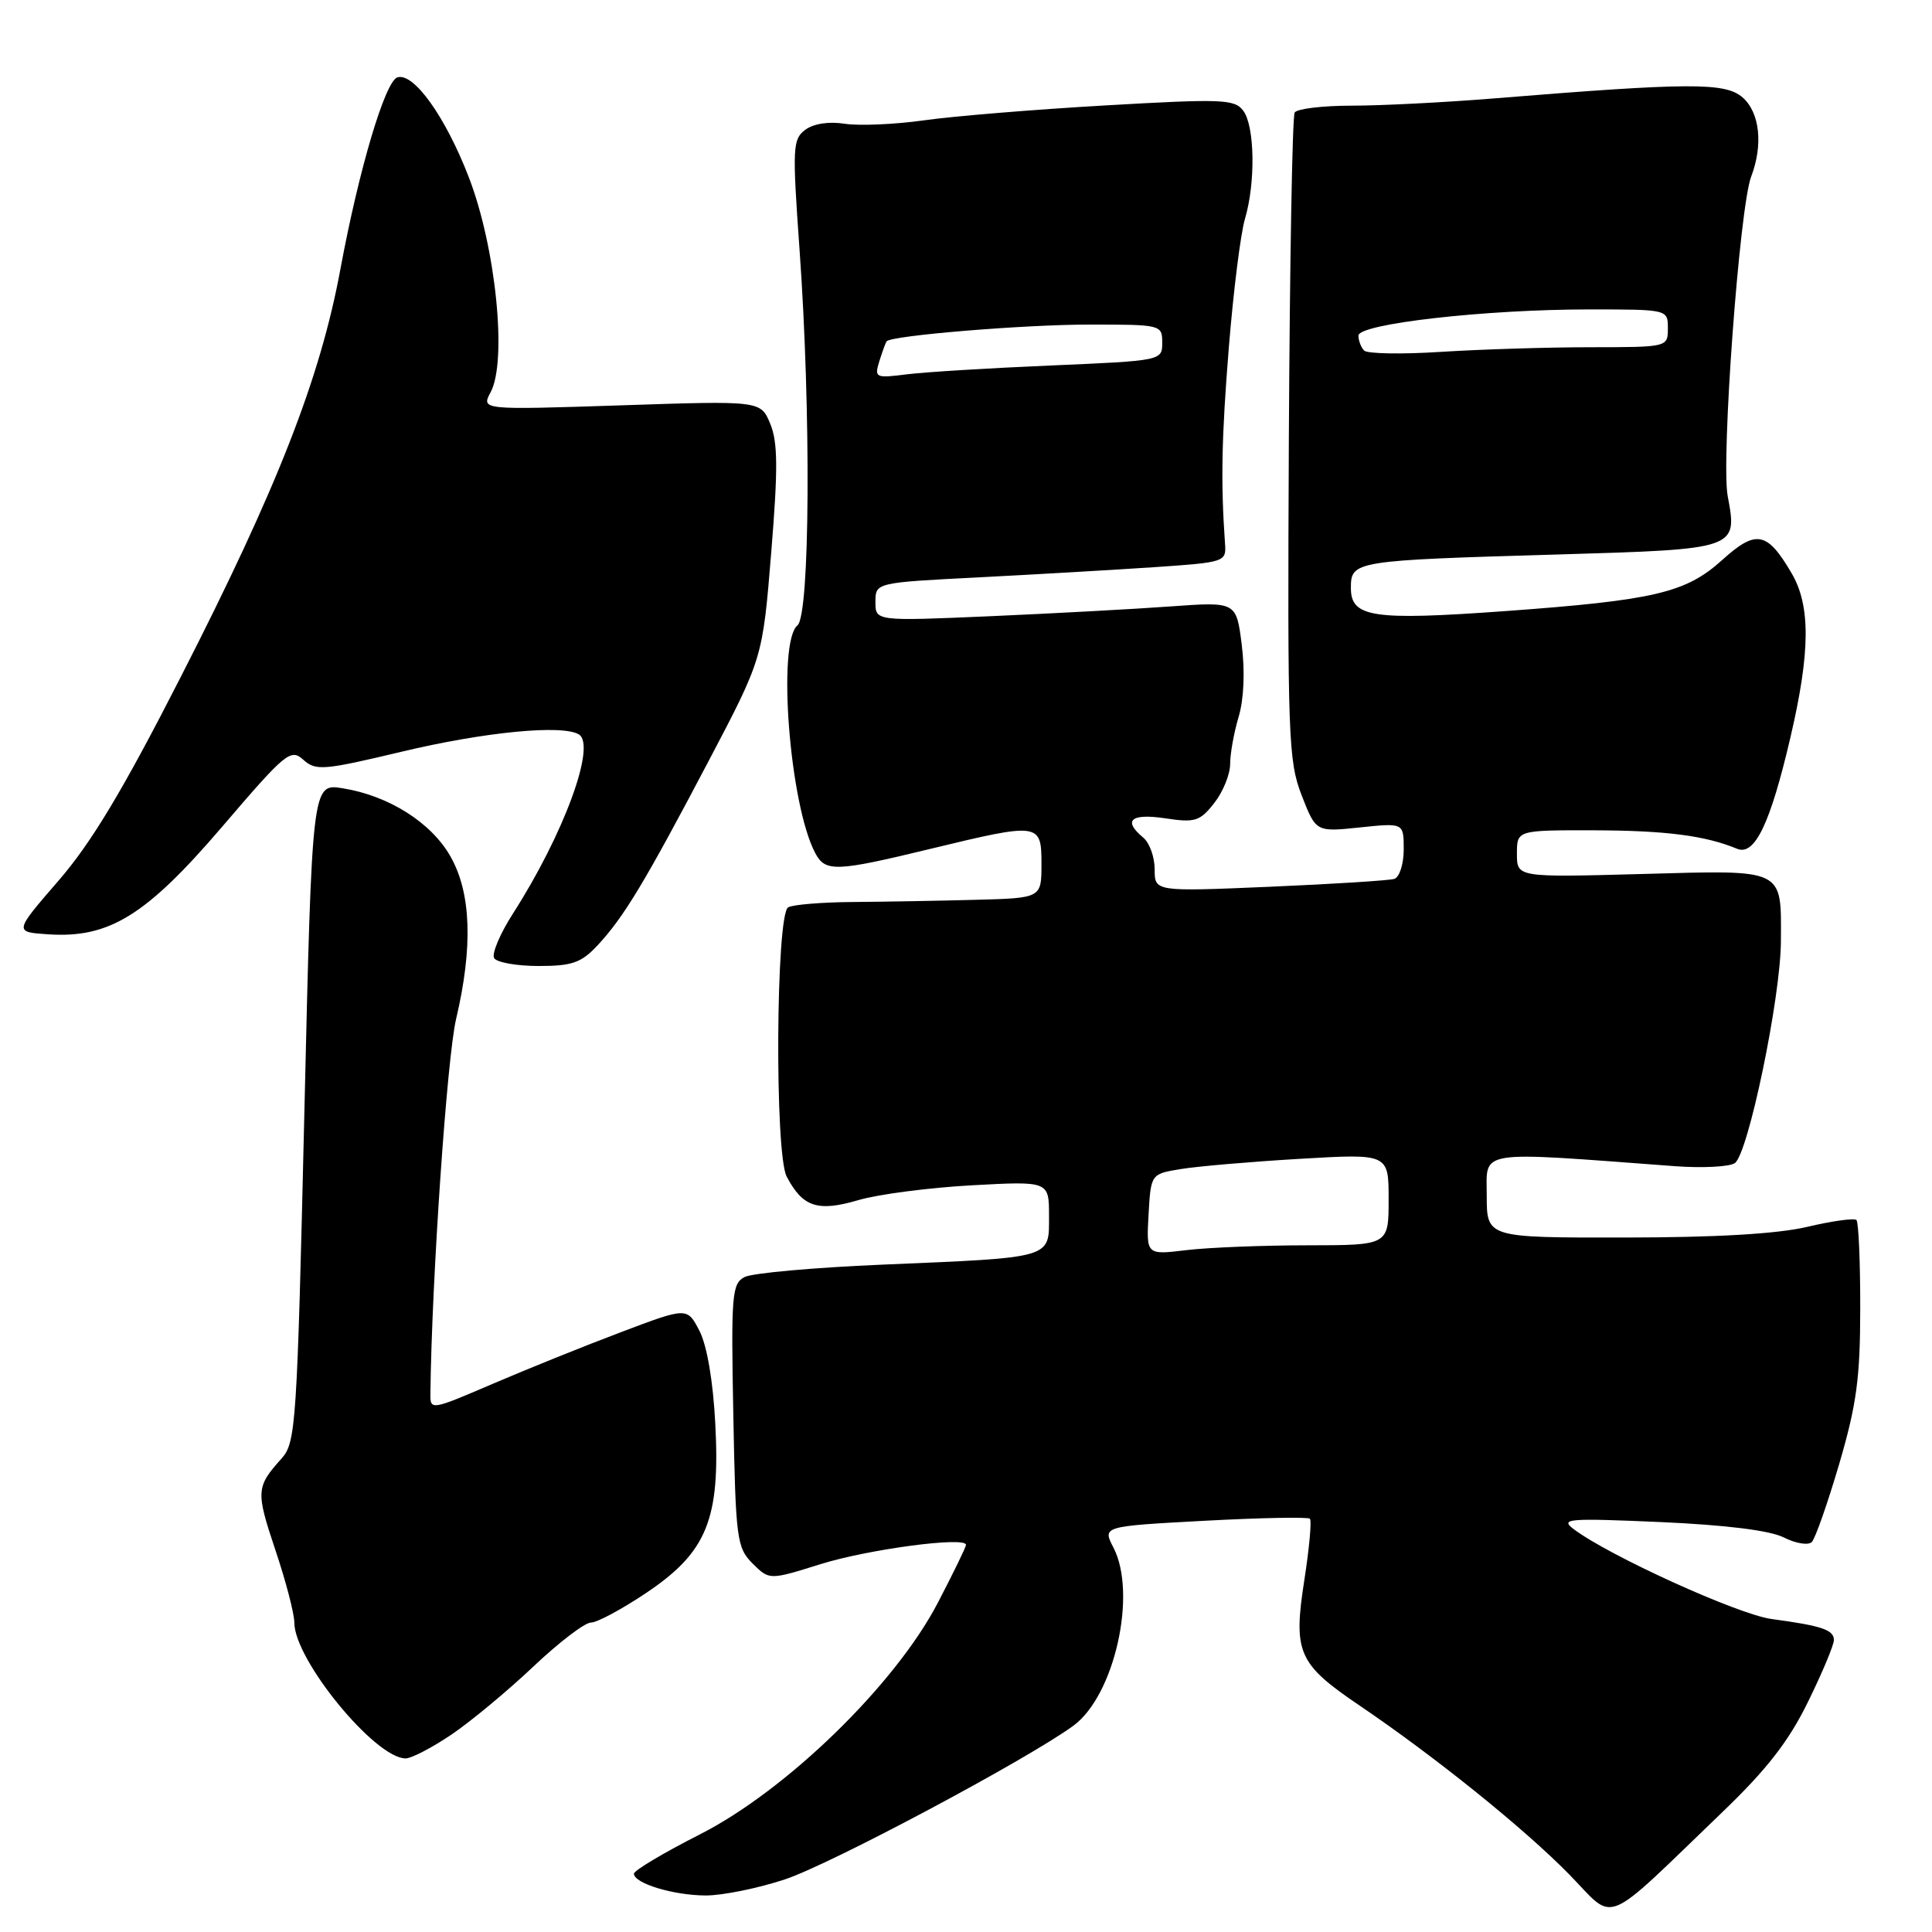 <?xml version="1.0" encoding="UTF-8" standalone="no"?>
<!DOCTYPE svg PUBLIC "-//W3C//DTD SVG 1.1//EN" "http://www.w3.org/Graphics/SVG/1.1/DTD/svg11.dtd" >
<svg xmlns="http://www.w3.org/2000/svg" xmlns:xlink="http://www.w3.org/1999/xlink" version="1.1" viewBox="0 0 256 256">
 <g >
 <path fill="currentColor"
d=" M 228.32 240.02 C 234.12 234.45 237.04 230.69 239.57 225.50 C 241.46 221.66 243.00 217.97 243.00 217.32 C 243.00 215.96 241.43 215.43 234.70 214.52 C 230.28 213.91 213.15 206.13 208.50 202.60 C 206.69 201.23 207.80 201.15 220.00 201.68 C 228.71 202.07 234.52 202.79 236.36 203.72 C 237.94 204.52 239.61 204.79 240.07 204.33 C 240.53 203.87 242.16 199.22 243.70 194.00 C 246.01 186.11 246.49 182.60 246.49 173.33 C 246.50 167.19 246.27 161.94 245.99 161.66 C 245.71 161.38 242.79 161.78 239.49 162.56 C 235.50 163.50 227.40 163.97 215.25 163.98 C 197.00 164.00 197.00 164.00 197.00 158.42 C 197.00 152.28 195.31 152.54 222.00 154.53 C 225.57 154.79 229.11 154.61 229.86 154.13 C 231.63 152.98 235.96 132.17 235.98 124.68 C 236.01 114.98 236.65 115.28 217.56 115.81 C 201.00 116.26 201.00 116.26 201.00 113.13 C 201.00 110.00 201.00 110.00 211.25 110.02 C 220.74 110.05 225.96 110.72 230.18 112.47 C 232.52 113.43 234.58 109.12 237.24 97.71 C 239.88 86.42 239.93 80.27 237.40 75.96 C 234.15 70.41 232.70 70.13 228.18 74.22 C 223.37 78.56 219.19 79.54 199.37 80.98 C 181.89 82.24 179.00 81.81 179.00 77.92 C 179.00 74.32 179.35 74.26 206.50 73.47 C 230.24 72.77 230.25 72.77 228.93 65.74 C 228.03 60.99 230.49 27.47 232.04 23.40 C 233.65 19.17 233.18 14.89 230.89 12.90 C 228.59 10.91 223.89 10.93 197.83 13.05 C 191.41 13.57 183.00 14.00 179.14 14.00 C 175.28 14.00 171.86 14.41 171.55 14.91 C 171.24 15.42 170.90 34.88 170.78 58.16 C 170.59 97.60 170.71 100.83 172.47 105.37 C 174.37 110.25 174.37 110.25 180.18 109.64 C 186.00 109.03 186.00 109.03 186.00 112.55 C 186.00 114.48 185.44 116.24 184.75 116.46 C 184.06 116.67 176.64 117.14 168.25 117.50 C 153.00 118.15 153.00 118.15 153.00 115.20 C 153.00 113.57 152.32 111.68 151.50 111.00 C 148.74 108.71 149.83 107.75 154.39 108.43 C 158.35 109.03 158.99 108.83 160.89 106.41 C 162.05 104.94 163.00 102.61 163.00 101.23 C 163.00 99.86 163.51 97.04 164.13 94.97 C 164.82 92.66 164.98 88.98 164.54 85.46 C 163.82 79.73 163.82 79.73 155.16 80.35 C 150.40 80.70 139.64 81.28 131.25 81.65 C 116.00 82.31 116.00 82.31 116.00 79.76 C 116.00 77.20 116.00 77.20 129.75 76.50 C 137.31 76.11 147.78 75.50 153.00 75.15 C 162.36 74.51 162.50 74.46 162.32 72.00 C 161.75 63.91 161.86 58.07 162.83 46.00 C 163.43 38.58 164.39 30.93 164.96 29.01 C 166.38 24.24 166.27 16.75 164.75 14.69 C 163.61 13.14 162.02 13.07 146.44 13.97 C 137.06 14.51 126.23 15.40 122.39 15.95 C 118.54 16.49 113.84 16.69 111.94 16.40 C 109.83 16.07 107.80 16.38 106.70 17.20 C 105.03 18.45 104.98 19.55 105.94 33.02 C 107.48 54.47 107.33 81.48 105.67 82.86 C 102.95 85.12 104.63 106.71 108.04 113.07 C 109.37 115.56 110.78 115.51 123.19 112.50 C 137.78 108.97 138.00 109.00 138.00 114.50 C 138.00 119.00 138.00 119.00 129.25 119.23 C 124.44 119.36 117.12 119.49 113.00 119.52 C 108.88 119.55 105.02 119.87 104.43 120.23 C 102.81 121.24 102.63 152.85 104.24 155.90 C 106.36 159.95 108.35 160.60 113.71 159.03 C 116.34 158.25 123.11 157.37 128.75 157.06 C 139.00 156.50 139.00 156.50 139.00 161.12 C 139.00 166.80 139.66 166.61 116.95 167.57 C 107.90 167.95 99.68 168.69 98.67 169.21 C 96.98 170.08 96.86 171.51 97.17 187.55 C 97.48 203.96 97.63 205.07 99.72 207.17 C 101.94 209.38 101.94 209.38 108.72 207.26 C 115.05 205.28 128.00 203.56 128.00 204.70 C 128.00 204.98 126.33 208.42 124.28 212.35 C 118.65 223.19 104.24 237.22 92.75 243.06 C 87.94 245.50 84.01 247.85 84.00 248.27 C 84.00 249.56 89.25 251.15 93.53 251.16 C 95.75 251.16 100.48 250.20 104.03 249.02 C 110.11 247.00 136.21 233.08 142.25 228.65 C 147.68 224.65 150.70 211.19 147.54 205.07 C 146.07 202.24 146.07 202.24 159.60 201.51 C 167.04 201.11 173.32 200.99 173.57 201.24 C 173.82 201.49 173.49 205.12 172.84 209.31 C 171.33 218.98 171.98 220.46 180.16 226.00 C 190.21 232.81 202.03 242.34 207.96 248.40 C 214.18 254.77 212.07 255.64 228.32 240.02 Z  M 59.82 229.84 C 62.39 228.10 67.27 224.05 70.66 220.84 C 74.05 217.63 77.49 215.00 78.30 215.00 C 79.11 215.00 82.41 213.23 85.64 211.06 C 93.67 205.67 95.45 201.32 94.78 188.66 C 94.49 183.01 93.68 178.28 92.68 176.34 C 91.05 173.20 91.05 173.20 82.28 176.52 C 77.45 178.34 69.79 181.43 65.25 183.38 C 57.15 186.86 57.00 186.89 57.03 184.71 C 57.20 169.67 59.23 140.10 60.44 135.00 C 62.68 125.49 62.44 118.33 59.70 113.50 C 57.15 108.99 51.51 105.43 45.40 104.45 C 41.35 103.80 41.35 103.80 40.33 147.42 C 39.36 188.91 39.21 191.15 37.30 193.27 C 33.93 197.02 33.89 197.62 36.48 205.36 C 37.87 209.48 39.00 213.82 39.00 215.00 C 39.00 219.93 49.71 233.00 53.75 233.00 C 54.51 233.00 57.25 231.58 59.82 229.84 Z  M 79.19 125.25 C 82.65 121.54 85.42 116.95 93.88 100.87 C 101.05 87.23 101.05 87.23 102.19 73.22 C 103.10 62.10 103.07 58.58 102.06 56.15 C 100.79 53.09 100.79 53.09 82.28 53.71 C 63.76 54.32 63.76 54.32 65.01 51.97 C 67.23 47.83 65.70 32.74 62.11 23.46 C 59.02 15.46 54.82 9.58 52.66 10.25 C 51.03 10.76 47.55 22.48 45.11 35.64 C 42.43 50.14 36.76 64.64 23.95 89.70 C 16.29 104.71 12.13 111.64 7.75 116.70 C 1.86 123.50 1.86 123.50 6.37 123.80 C 14.47 124.35 19.37 121.31 29.47 109.51 C 37.86 99.70 38.52 99.16 40.19 100.67 C 41.84 102.16 42.84 102.08 53.24 99.60 C 64.22 96.98 74.54 95.98 76.71 97.32 C 79.04 98.76 74.68 110.59 67.97 121.05 C 66.25 123.73 65.13 126.39 65.48 126.96 C 65.83 127.53 68.48 128.00 71.37 128.00 C 75.81 128.00 77.02 127.58 79.19 125.25 Z  M 152.19 160.92 C 152.50 155.55 152.50 155.55 156.50 154.90 C 158.70 154.54 165.79 153.93 172.25 153.55 C 184.00 152.86 184.00 152.86 184.00 158.93 C 184.00 165.00 184.00 165.00 173.25 165.01 C 167.34 165.01 160.11 165.30 157.19 165.65 C 151.89 166.29 151.89 166.29 152.19 160.92 Z  M 116.53 47.82 C 116.93 46.55 117.36 45.37 117.49 45.22 C 118.13 44.46 135.66 43.01 144.25 43.01 C 153.87 43.00 154.00 43.03 154.00 45.40 C 154.00 47.79 153.97 47.79 139.25 48.43 C 131.14 48.77 122.55 49.30 120.16 49.60 C 115.98 50.13 115.84 50.06 116.53 47.82 Z  M 180.75 46.45 C 180.34 46.02 180.00 45.13 180.00 44.47 C 180.00 42.91 196.77 41.00 210.54 41.00 C 221.00 41.00 221.00 41.00 221.00 43.50 C 221.00 46.00 221.00 46.00 210.75 46.01 C 205.11 46.01 196.22 46.29 191.00 46.62 C 185.78 46.96 181.16 46.88 180.75 46.45 Z "/>
</g>
</svg>